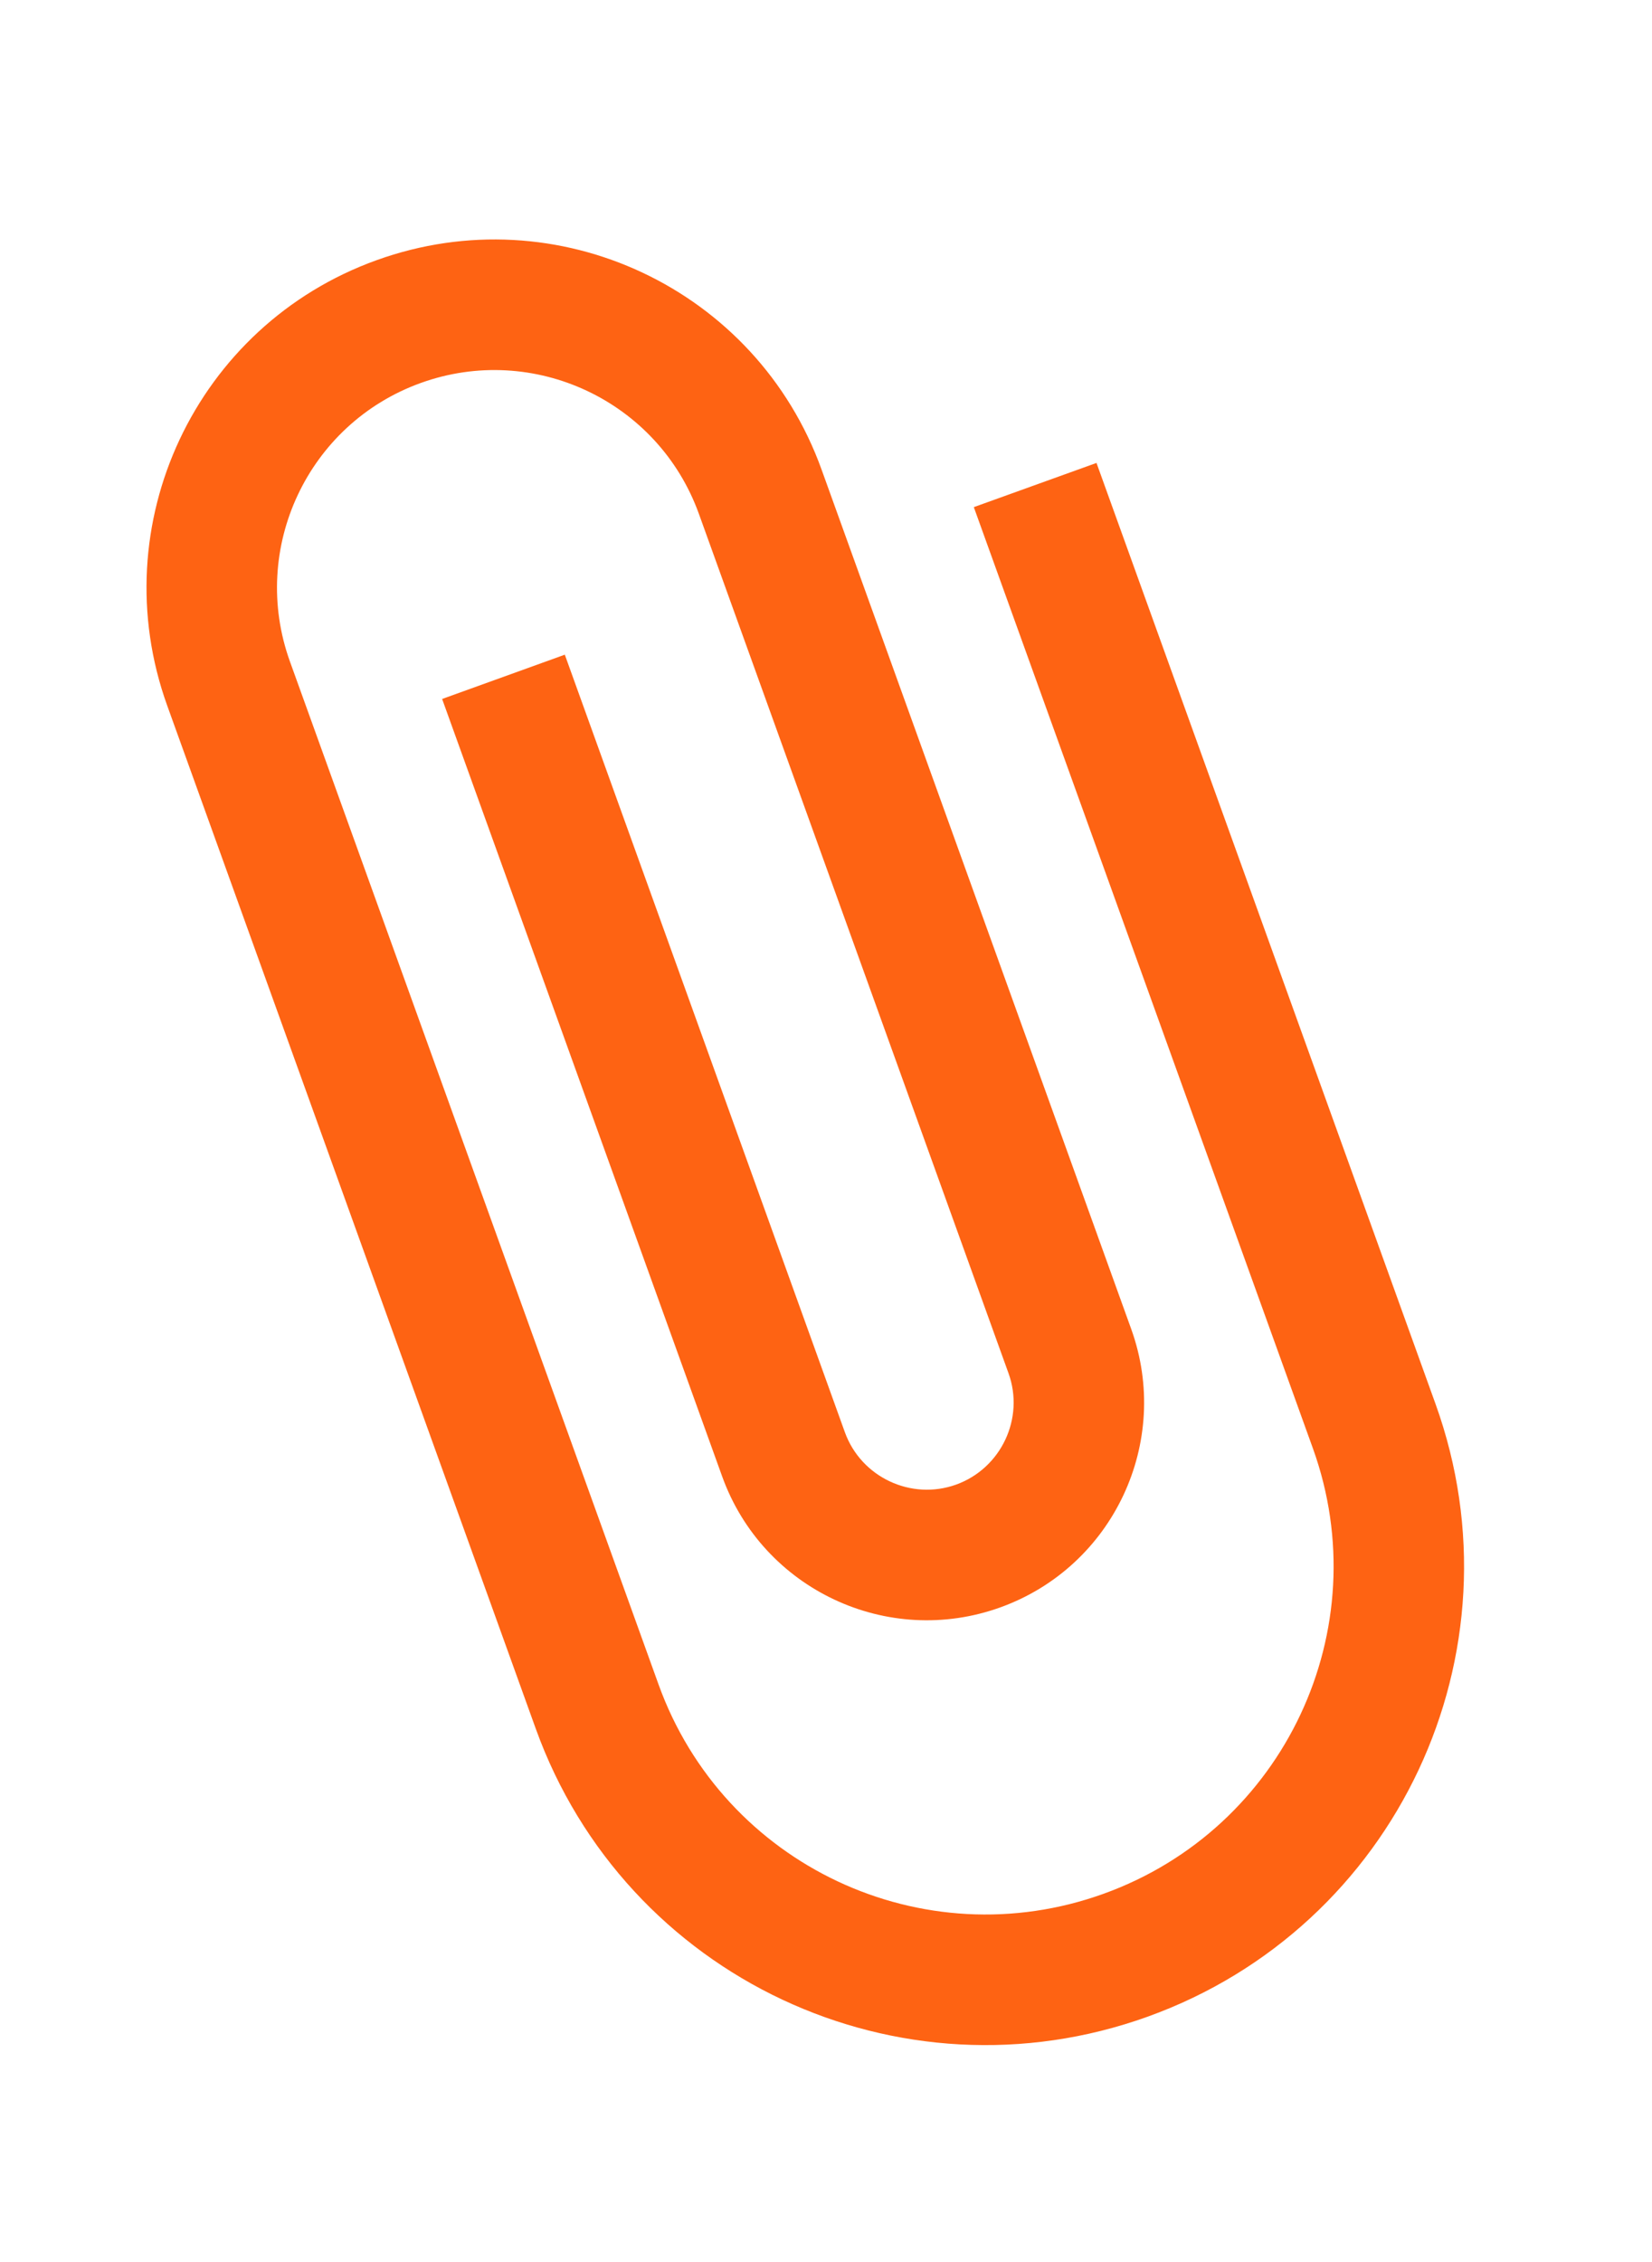 <svg width="19" height="26" viewBox="0 0 19 26" fill="none" xmlns="http://www.w3.org/2000/svg">
<path d="M11.2 5.829L15.1 16.648C15.849 18.727 14.772 21.018 12.693 21.767C10.614 22.517 8.323 21.44 7.574 19.361L3.334 7.602C2.867 6.303 3.54 4.87 4.839 4.402C6.137 3.934 7.57 4.608 8.038 5.906L11.599 15.784C11.786 16.301 11.515 16.877 10.997 17.064C10.48 17.25 9.904 16.98 9.717 16.462L6.496 7.525L5.085 8.034L8.306 16.971C8.774 18.269 10.208 18.943 11.506 18.475C12.804 18.007 13.478 16.573 13.01 15.275L9.449 5.397C8.7 3.318 6.409 2.241 4.33 2.991C2.251 3.74 1.174 6.031 1.923 8.11L6.162 19.87C7.193 22.73 10.342 24.209 13.202 23.179C16.061 22.148 17.541 18.999 16.511 16.139L12.611 5.321L11.2 5.829Z" fill="#FE6313"/>
</svg>
